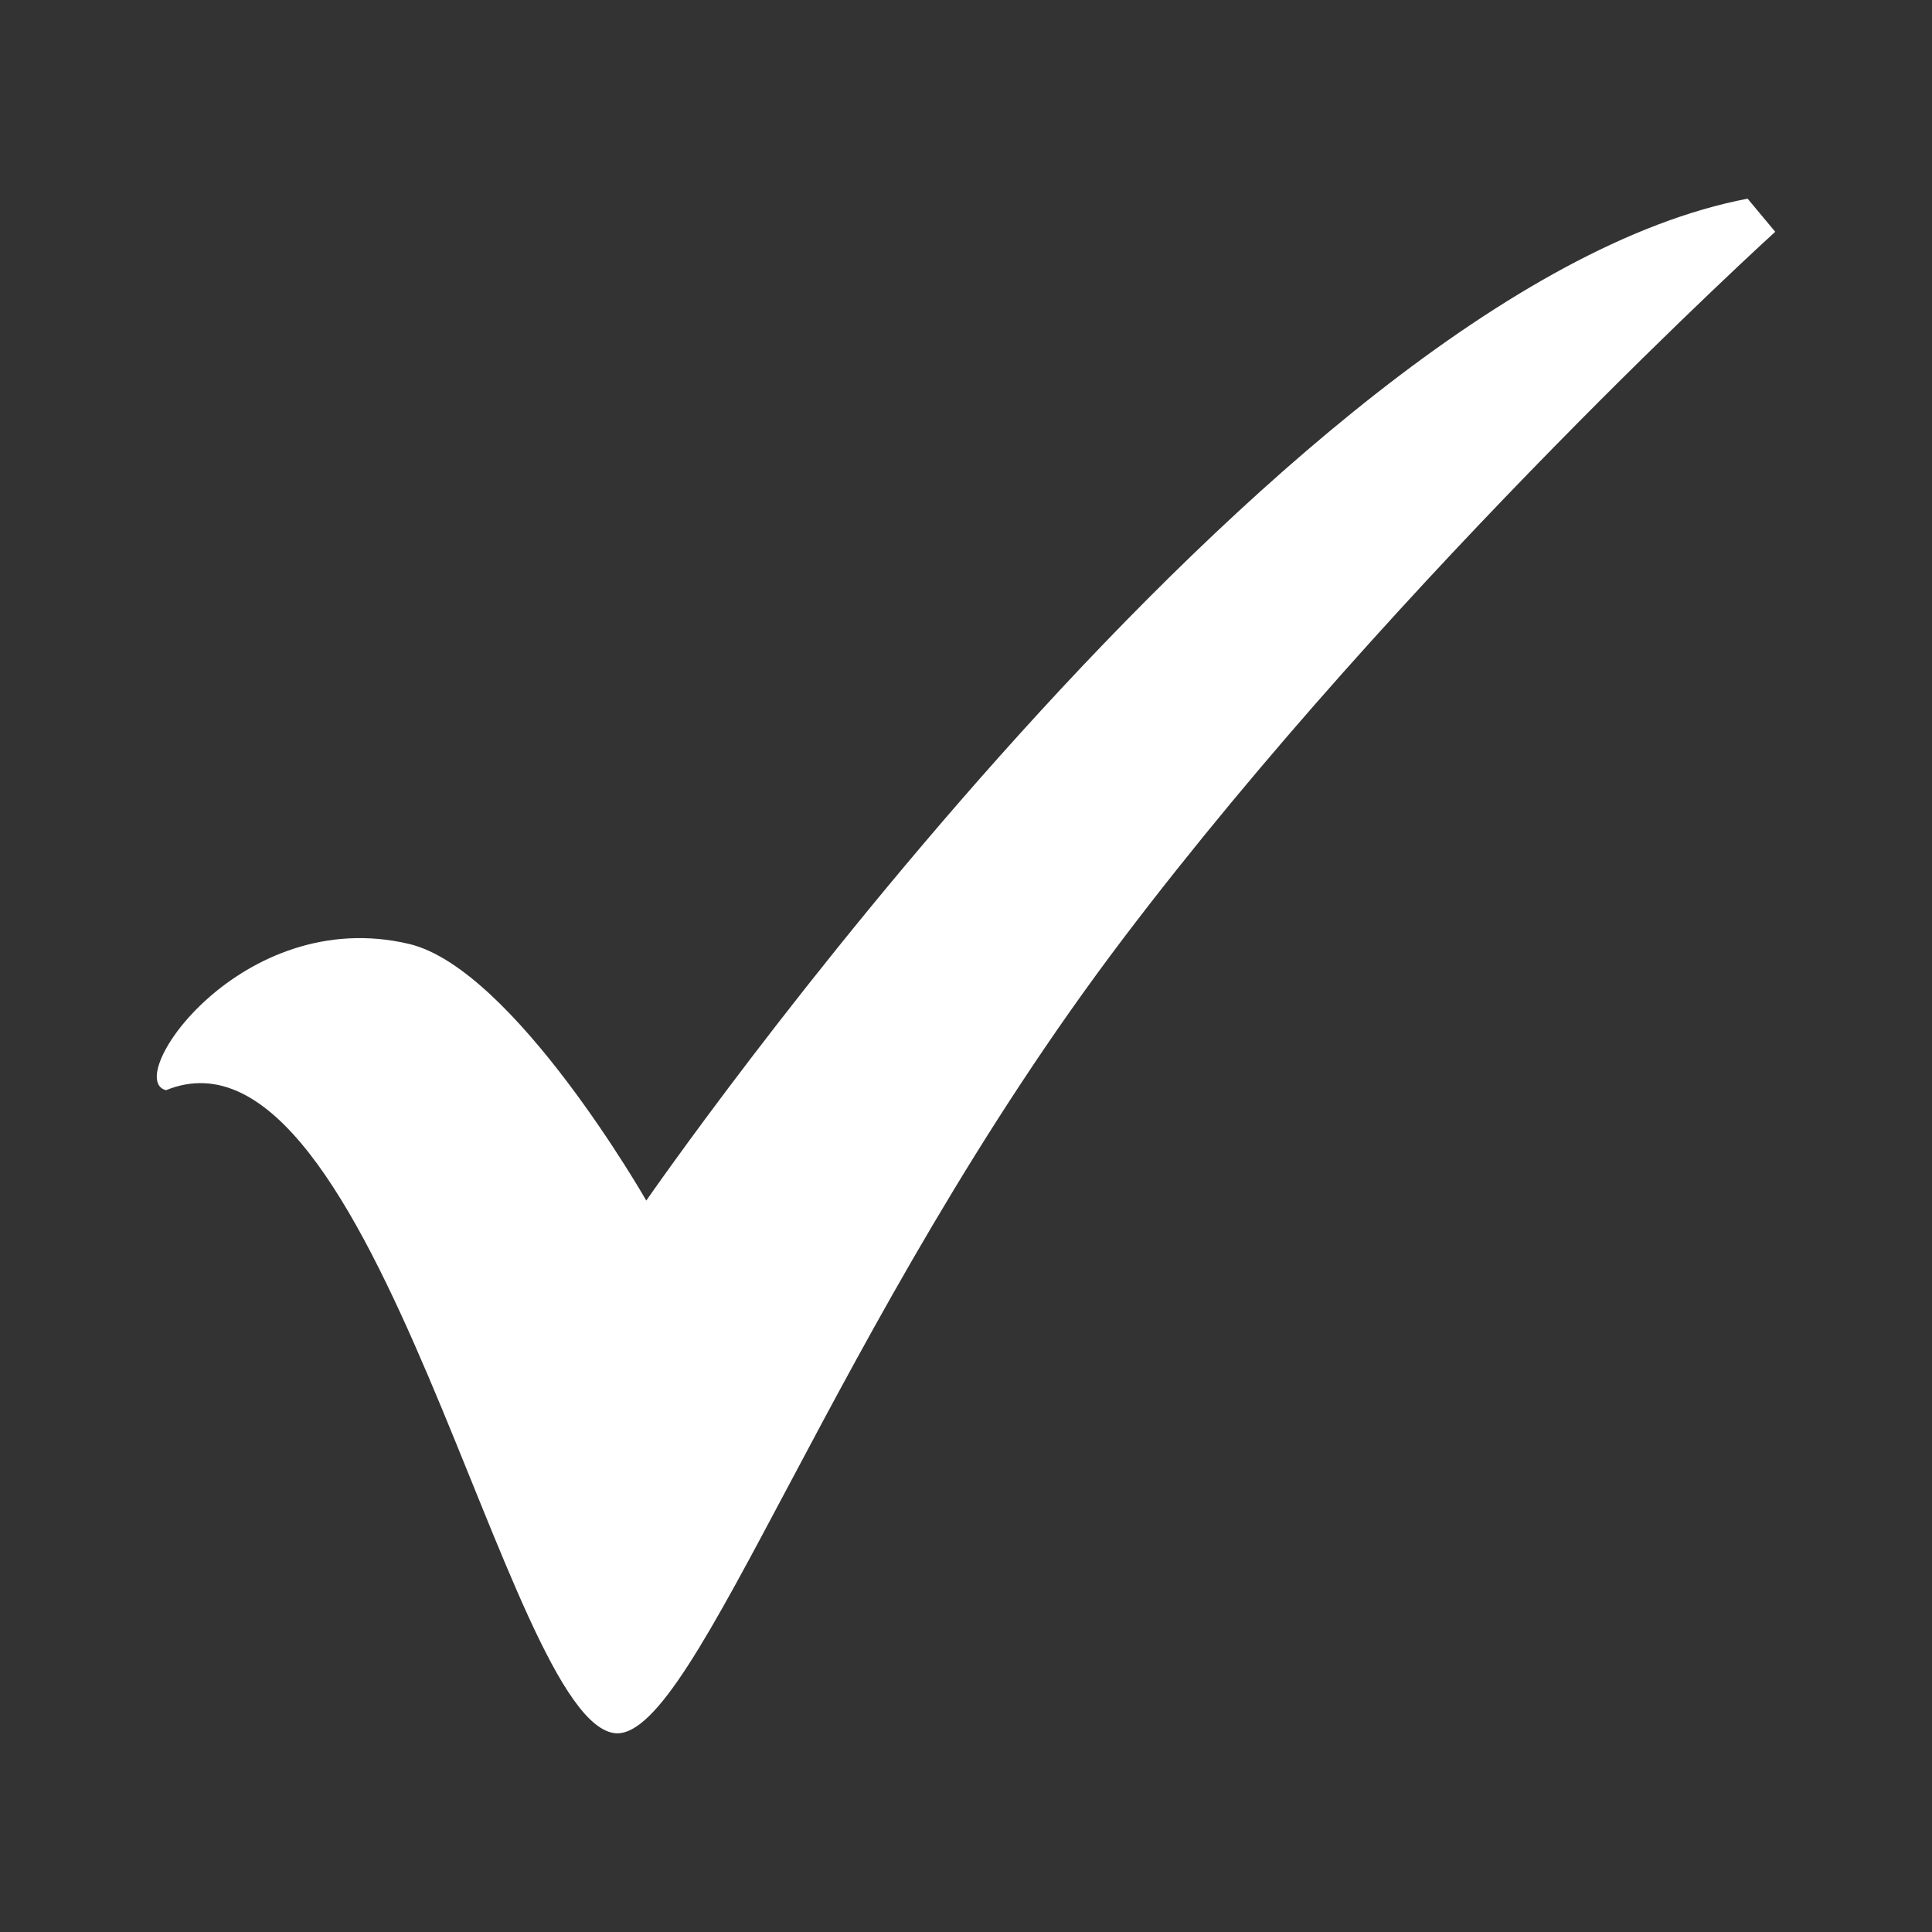 <svg xmlns="http://www.w3.org/2000/svg" xmlns:xlink="http://www.w3.org/1999/xlink" version="1.1" x="0px" y="0px" viewBox="0 0 100 100" enable-background="new 0 0 100 100" xml:space="preserve" height="20px" width="20px">
	<rect x="0" y="0" width="100" height="100" fill="#333333" stroke="none"/>
	<path  fill="#fff" d="M33.452,62.142c0,0,32.611-47.205,57.004-51.859l1.429,1.714c0,0-19.353,17.585-33.752,36.586   C43.084,68.442,36.058,89.947,31.88,89.715c-5.681-0.41-12.429-37.716-23.287-33.287c-2.286-0.571,3.912-9.614,12.572-7.572   C26.595,50.137,33.452,62.142,33.452,62.142z"/>
</svg>